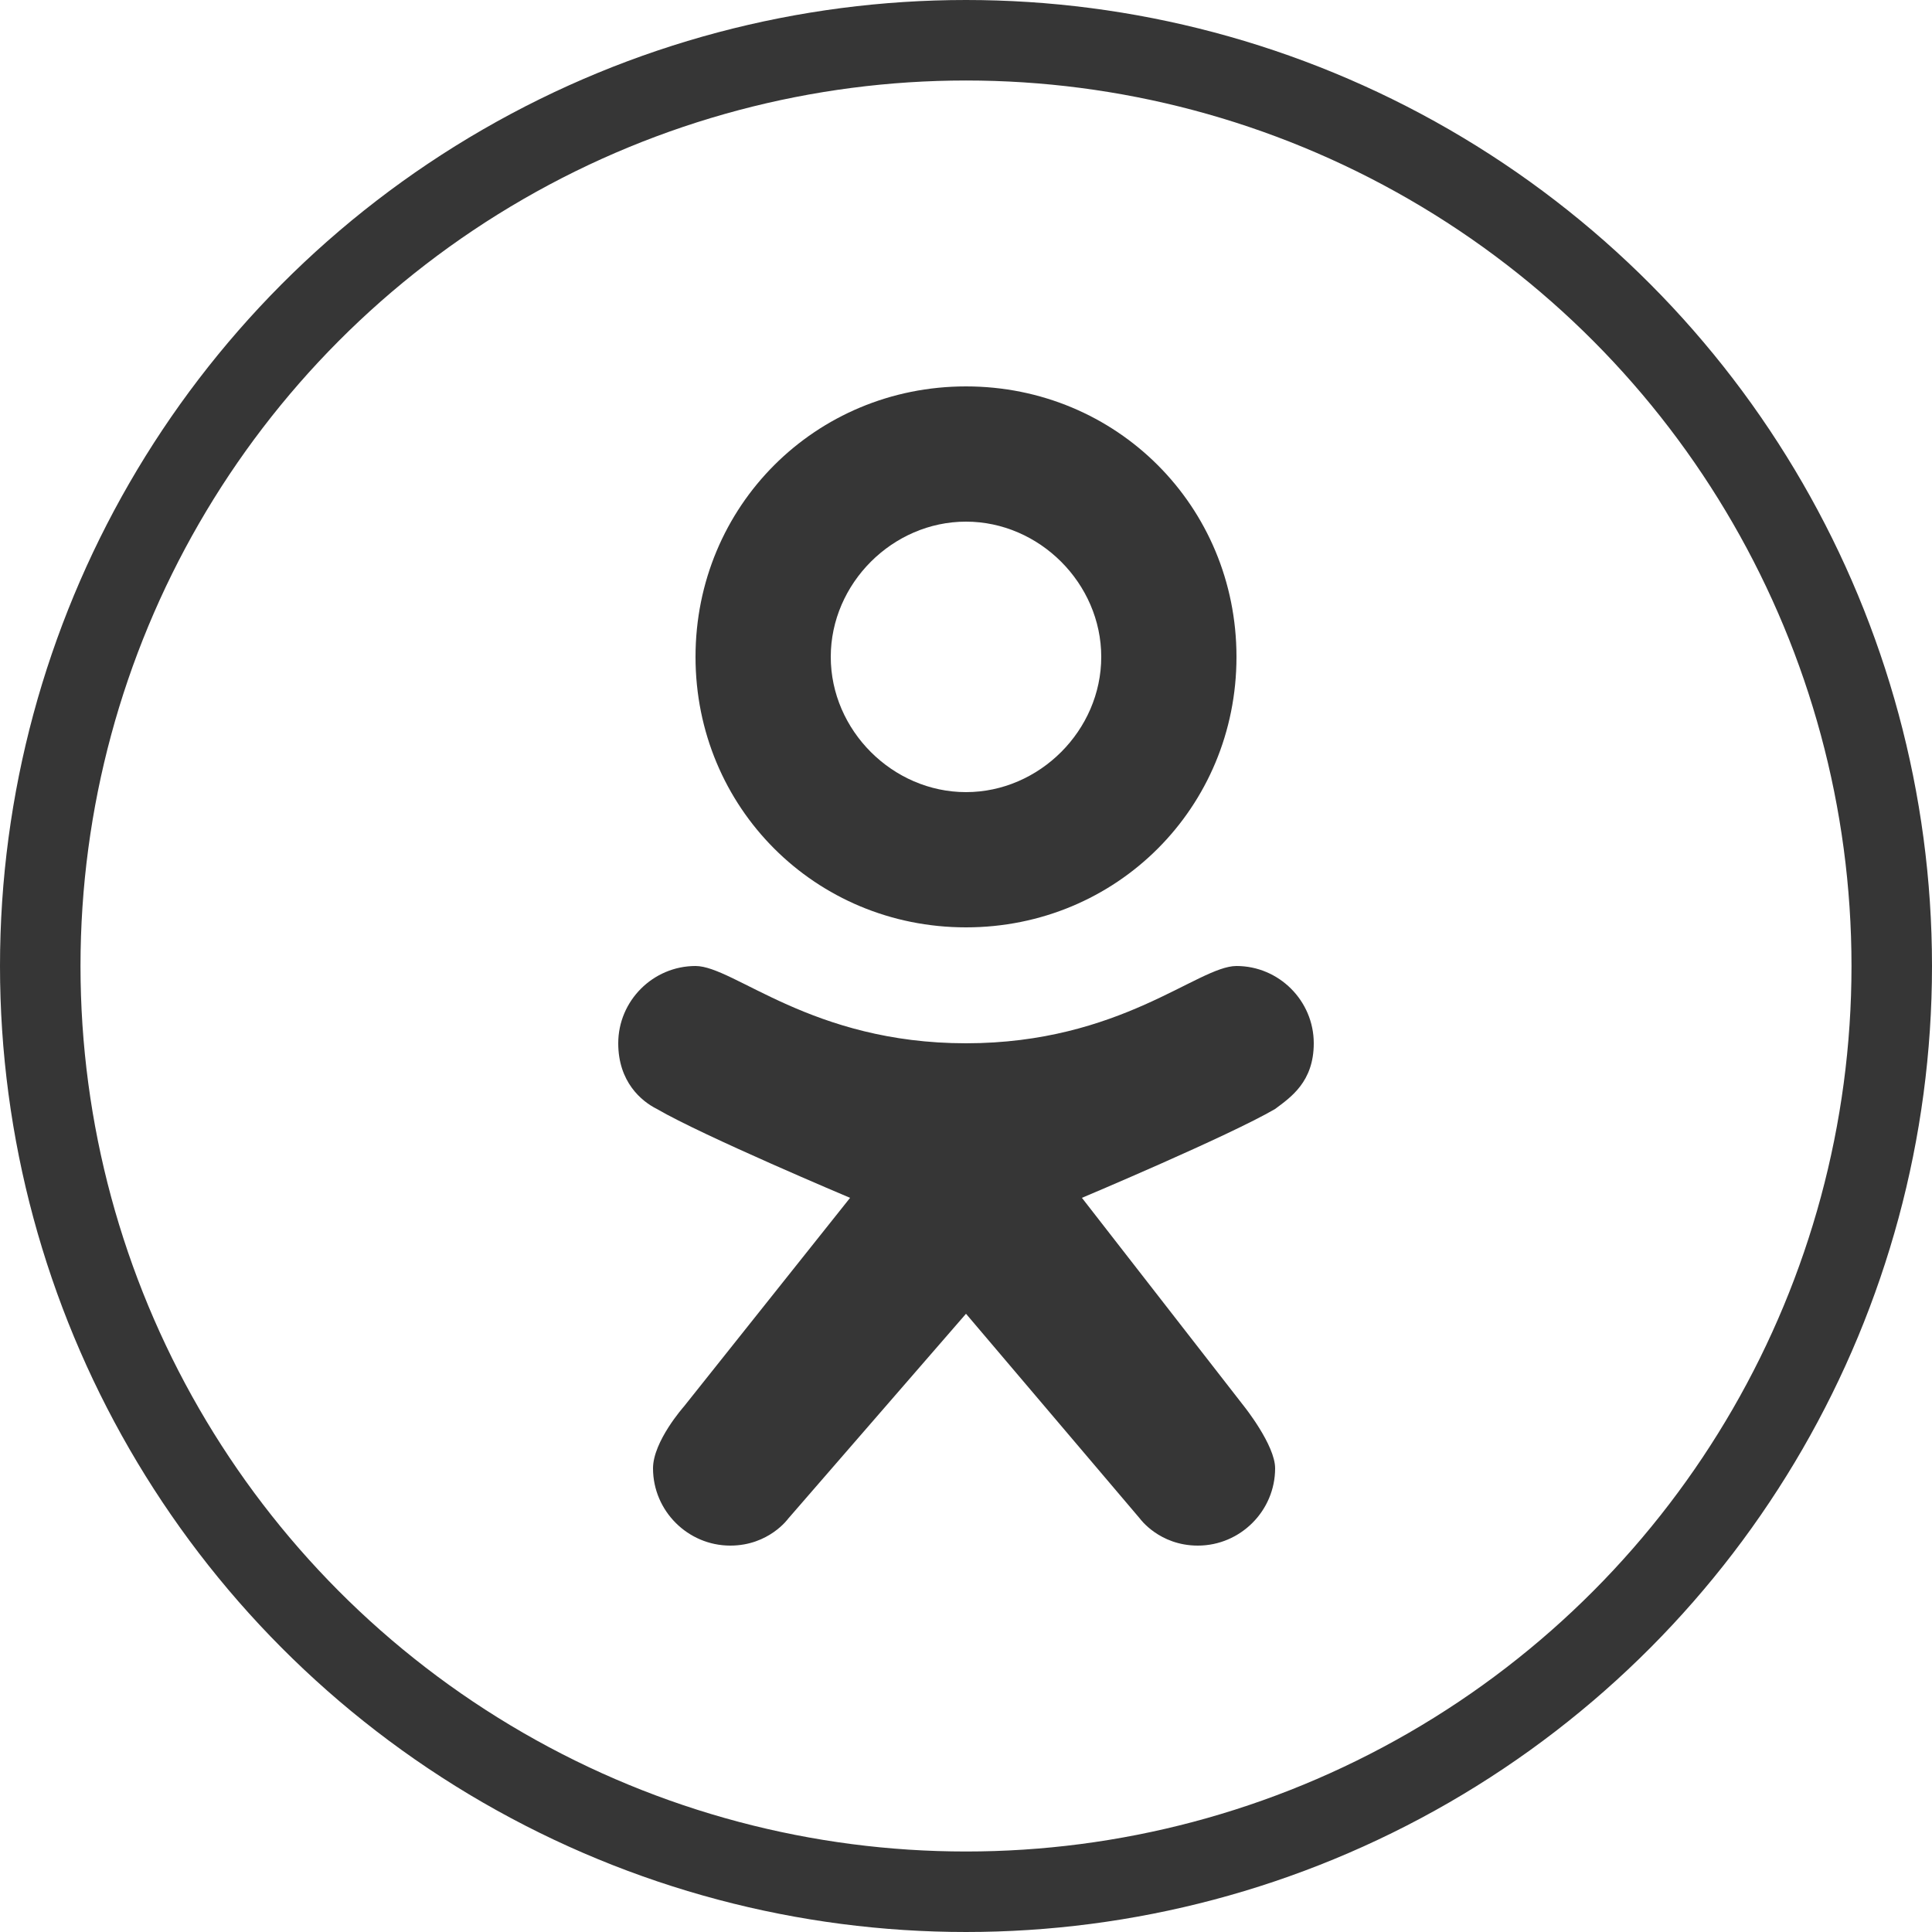 <svg width="24" height="24" viewBox="0 0 24 24" fill="none" xmlns="http://www.w3.org/2000/svg">
<g clip-path="url(#clip0_207_2104)">
<circle cx="12" cy="12" r="11.5" stroke="#363636"/>
<path d="M15.36 12C14.88 12 13.92 12.96 12 12.96C10.08 12.96 9.12 12 8.64 12C8.112 12 7.68 12.432 7.68 12.96C7.68 13.44 7.968 13.68 8.16 13.776C8.736 14.112 10.56 14.88 10.56 14.88L8.496 17.472C8.496 17.472 8.112 17.904 8.112 18.24C8.112 18.768 8.544 19.2 9.072 19.2C9.552 19.2 9.792 18.864 9.792 18.864L12 16.32L14.16 18.864C14.16 18.864 14.4 19.2 14.88 19.2C15.408 19.2 15.84 18.768 15.84 18.24C15.84 17.952 15.456 17.472 15.456 17.472L13.44 14.88C13.44 14.88 15.264 14.112 15.84 13.776C16.032 13.632 16.32 13.44 16.32 12.96C16.32 12.432 15.888 12 15.36 12Z" fill="#363636"/>
<path d="M12 4.8C10.128 4.8 8.64 6.288 8.64 8.16C8.64 10.032 10.128 11.52 12 11.52C13.872 11.52 15.36 10.032 15.36 8.16C15.36 6.288 13.872 4.8 12 4.8ZM12 9.84C11.088 9.84 10.32 9.072 10.32 8.16C10.32 7.248 11.088 6.48 12 6.48C12.912 6.48 13.68 7.248 13.68 8.16C13.68 9.072 12.912 9.84 12 9.84Z" fill="#363636"/>
</g>
<defs>
<clipPath id="clip0_207_2104">
<rect width="24" height="24" fill="white"/>
</clipPath>
</defs>
</svg>
